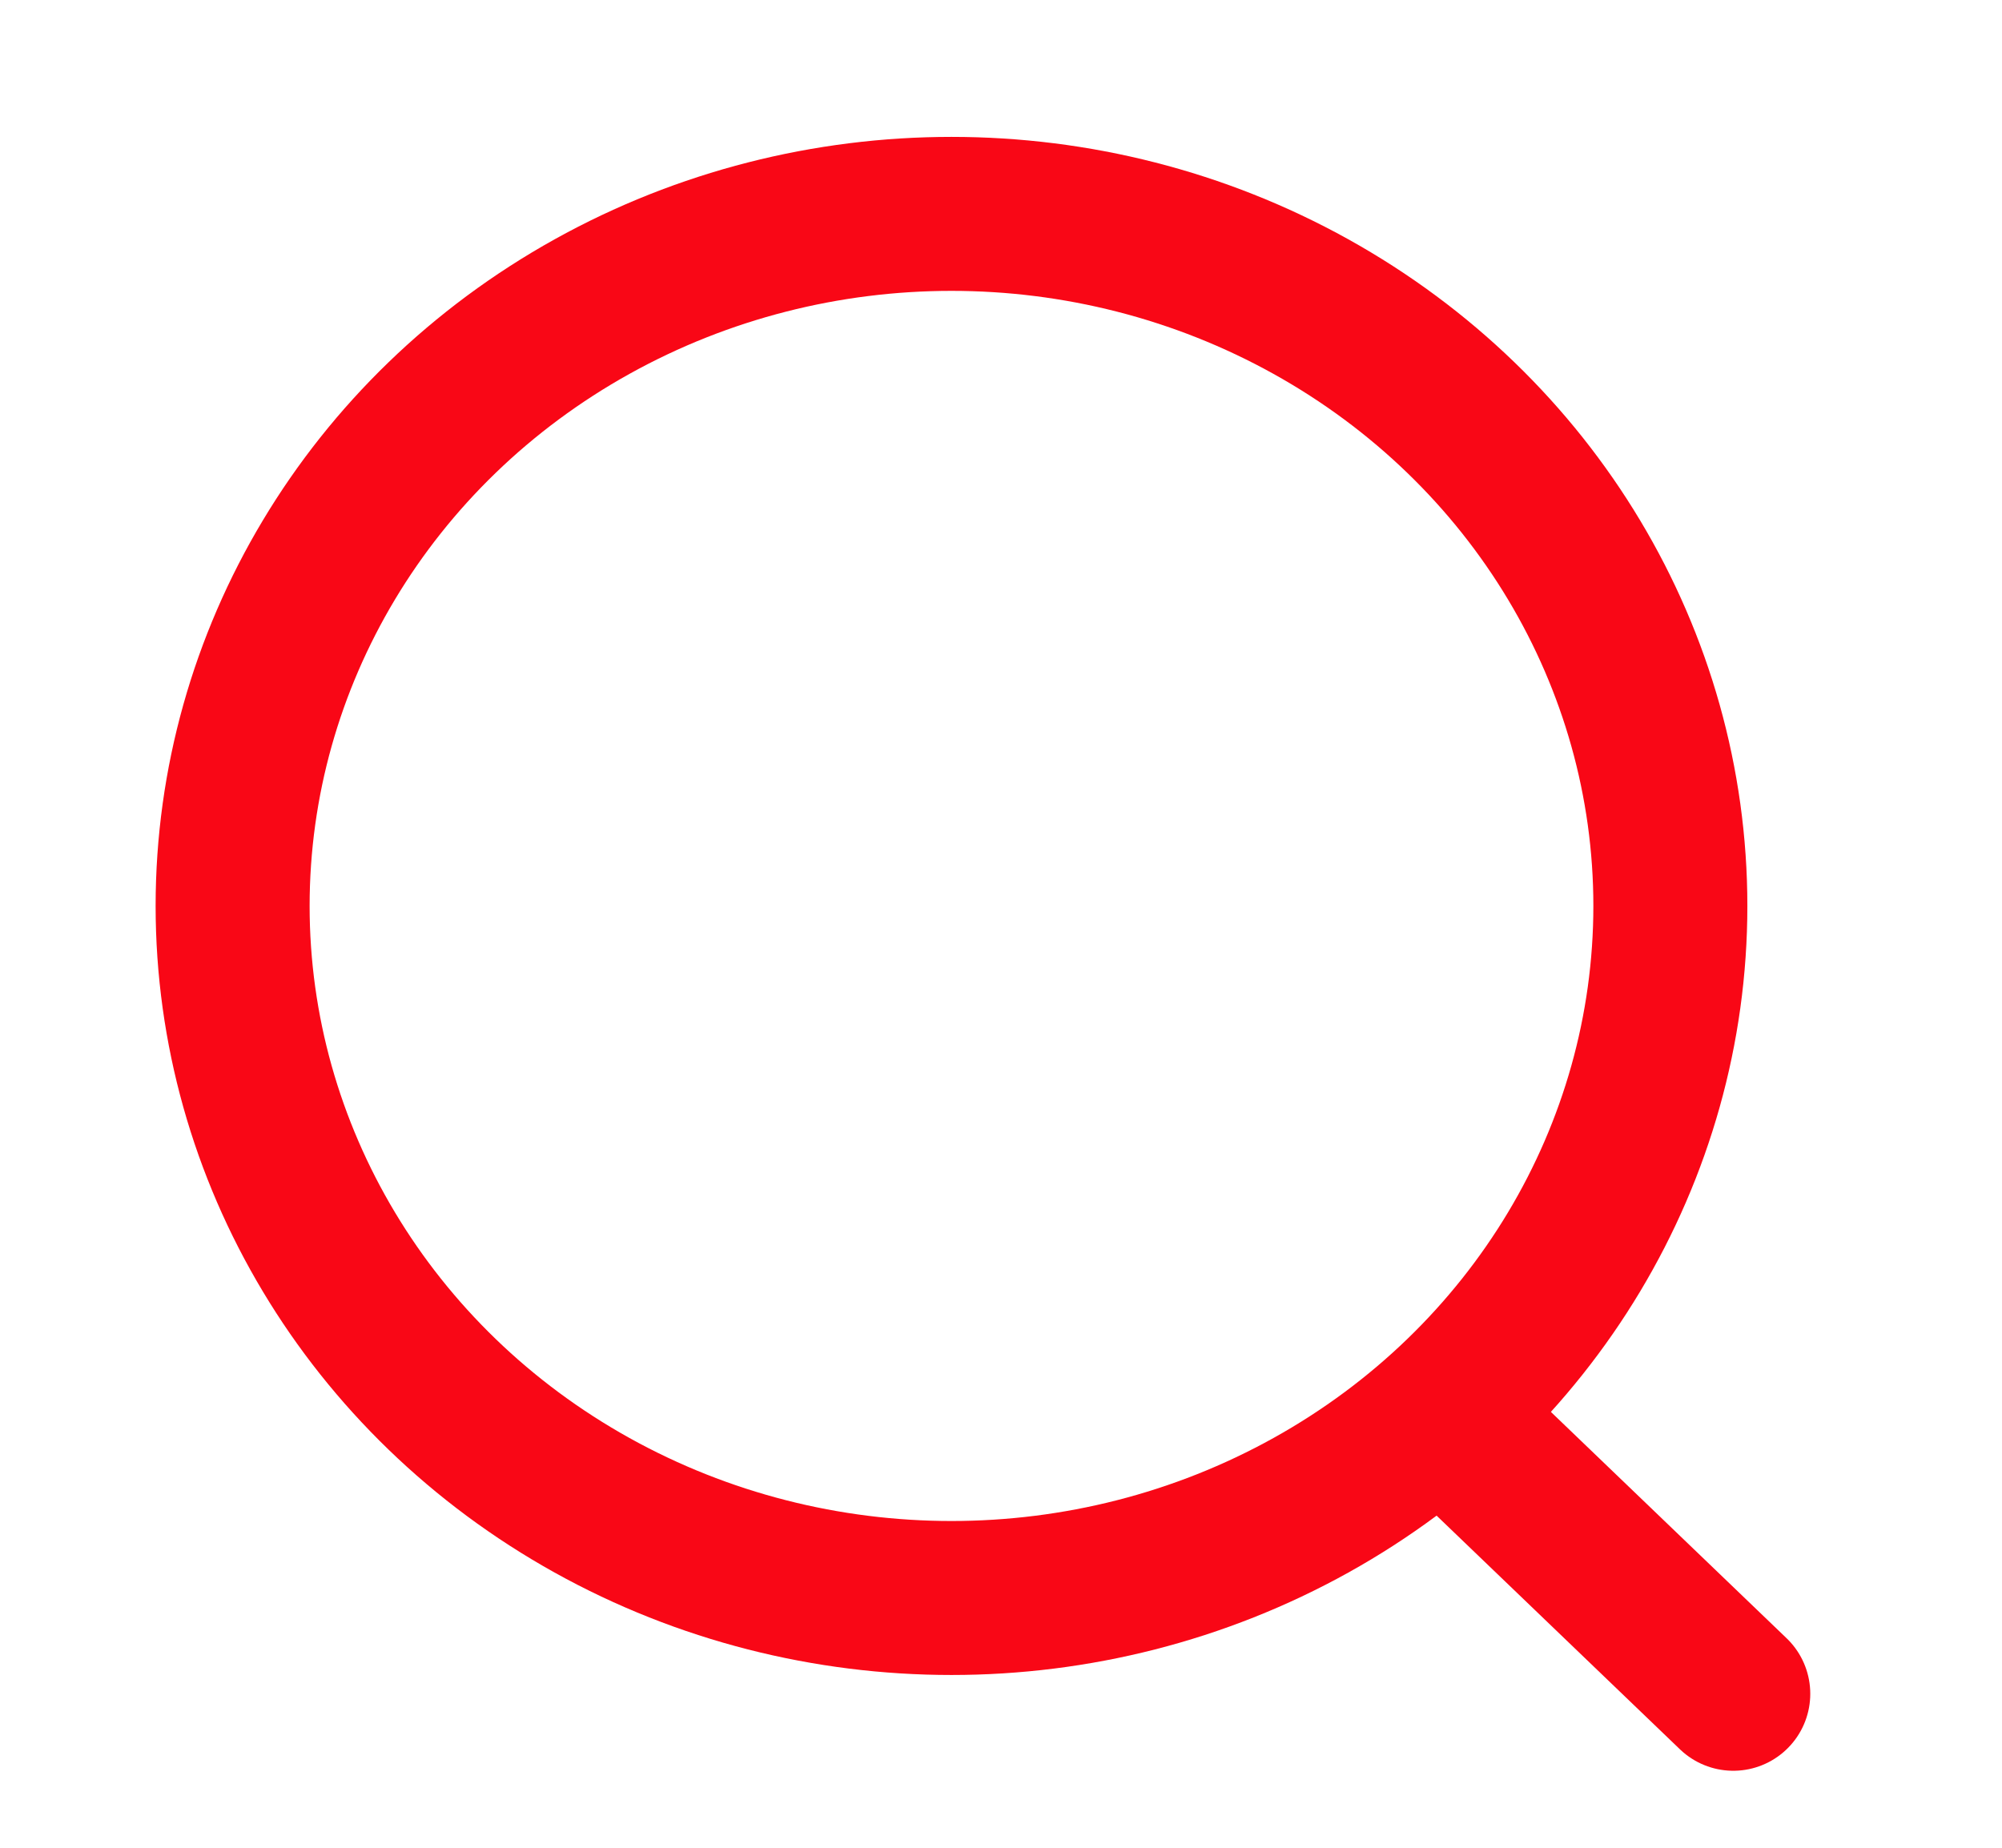 <svg width="26" height="24" viewBox="0 0 26 24" fill="none" xmlns="http://www.w3.org/2000/svg">
<ellipse cx="12.357" cy="11.767" rx="9.336" ry="8.989" stroke="#F90716" stroke-width="2" stroke-linecap="round" stroke-linejoin="round"/>
<path d="M18.85 18.485L22.51 22" stroke="#F90716" stroke-width="2" stroke-linecap="round" stroke-linejoin="round"/>
</svg>
